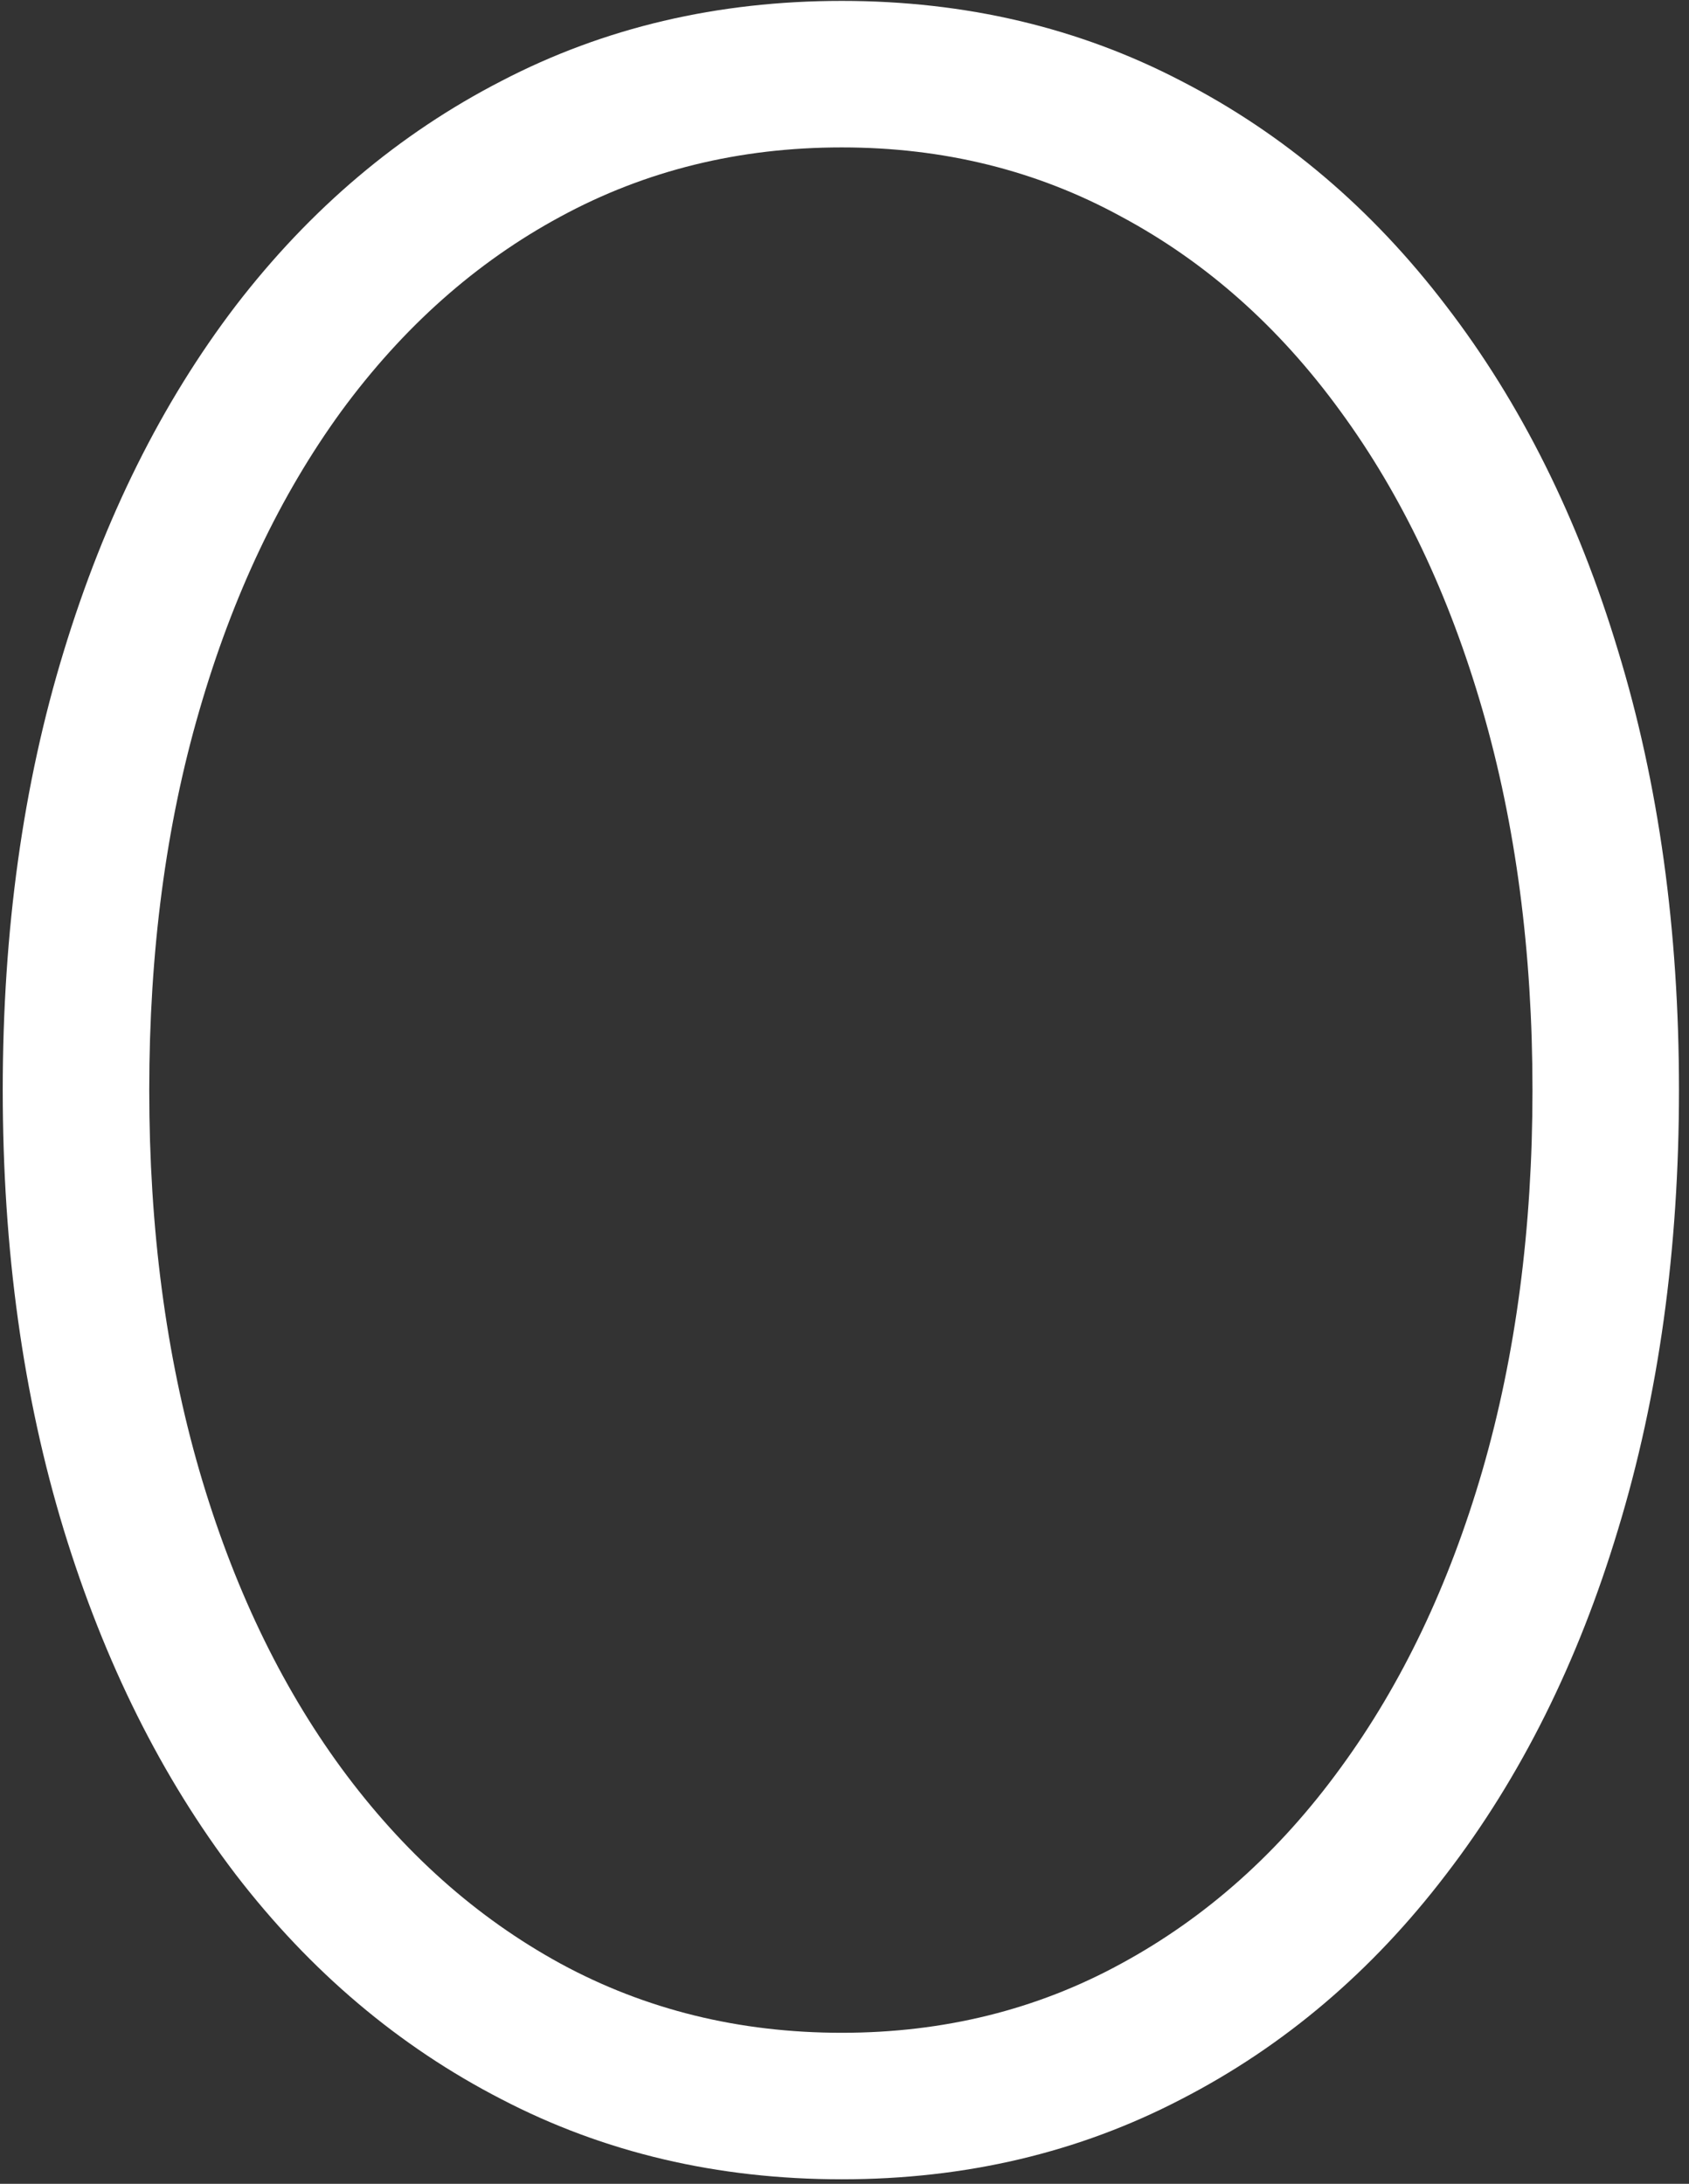 <svg width="116" height="150" viewBox="0 0 116 150" fill="none" xmlns="http://www.w3.org/2000/svg">
<rect x="0" y="0" width="116" height="150" fill="#333333" stroke="none"/>
<path d="M57.812 0.062C49.271 0.062 41.479 1.896 34.438 5.562C27.396 9.188 21.312 14.333 16.188 21C11.104 27.667 7.167 35.583 4.375 44.75C1.583 53.875 0.188 63.917 0.188 74.875C0.188 85.833 1.583 95.896 4.375 105.062C7.167 114.188 11.104 122.083 16.188 128.75C21.312 135.417 27.396 140.562 34.438 144.188C41.479 147.854 49.271 149.688 57.812 149.688C66.312 149.688 74.083 147.854 81.125 144.188C88.167 140.562 94.229 135.417 99.312 128.75C104.438 122.083 108.375 114.188 111.125 105.062C113.917 95.896 115.312 85.833 115.312 74.875C115.312 63.875 113.917 53.812 111.125 44.688C108.375 35.562 104.438 27.667 99.312 21C94.229 14.333 88.167 9.188 81.125 5.562C74.083 1.896 66.312 0.062 57.812 0.062ZM57.812 10.125C64.812 10.125 71.208 11.708 77 14.875C82.833 18 87.854 22.458 92.062 28.25C96.271 34 99.521 40.833 101.812 48.75C104.104 56.667 105.25 65.375 105.25 74.875C105.25 84.375 104.104 93.083 101.812 101C99.521 108.875 96.271 115.688 92.062 121.438C87.854 127.229 82.833 131.708 77 134.875C71.208 138.042 64.812 139.625 57.812 139.625C50.771 139.625 44.333 138.042 38.5 134.875C32.708 131.708 27.688 127.229 23.438 121.438C19.229 115.688 15.979 108.875 13.688 101C11.396 93.083 10.25 84.375 10.25 74.875C10.25 65.375 11.396 56.688 13.688 48.812C15.979 40.896 19.229 34.042 23.438 28.25C27.688 22.458 32.708 18 38.5 14.875C44.333 11.708 50.771 10.125 57.812 10.125Z" fill="white"/>
</svg>
